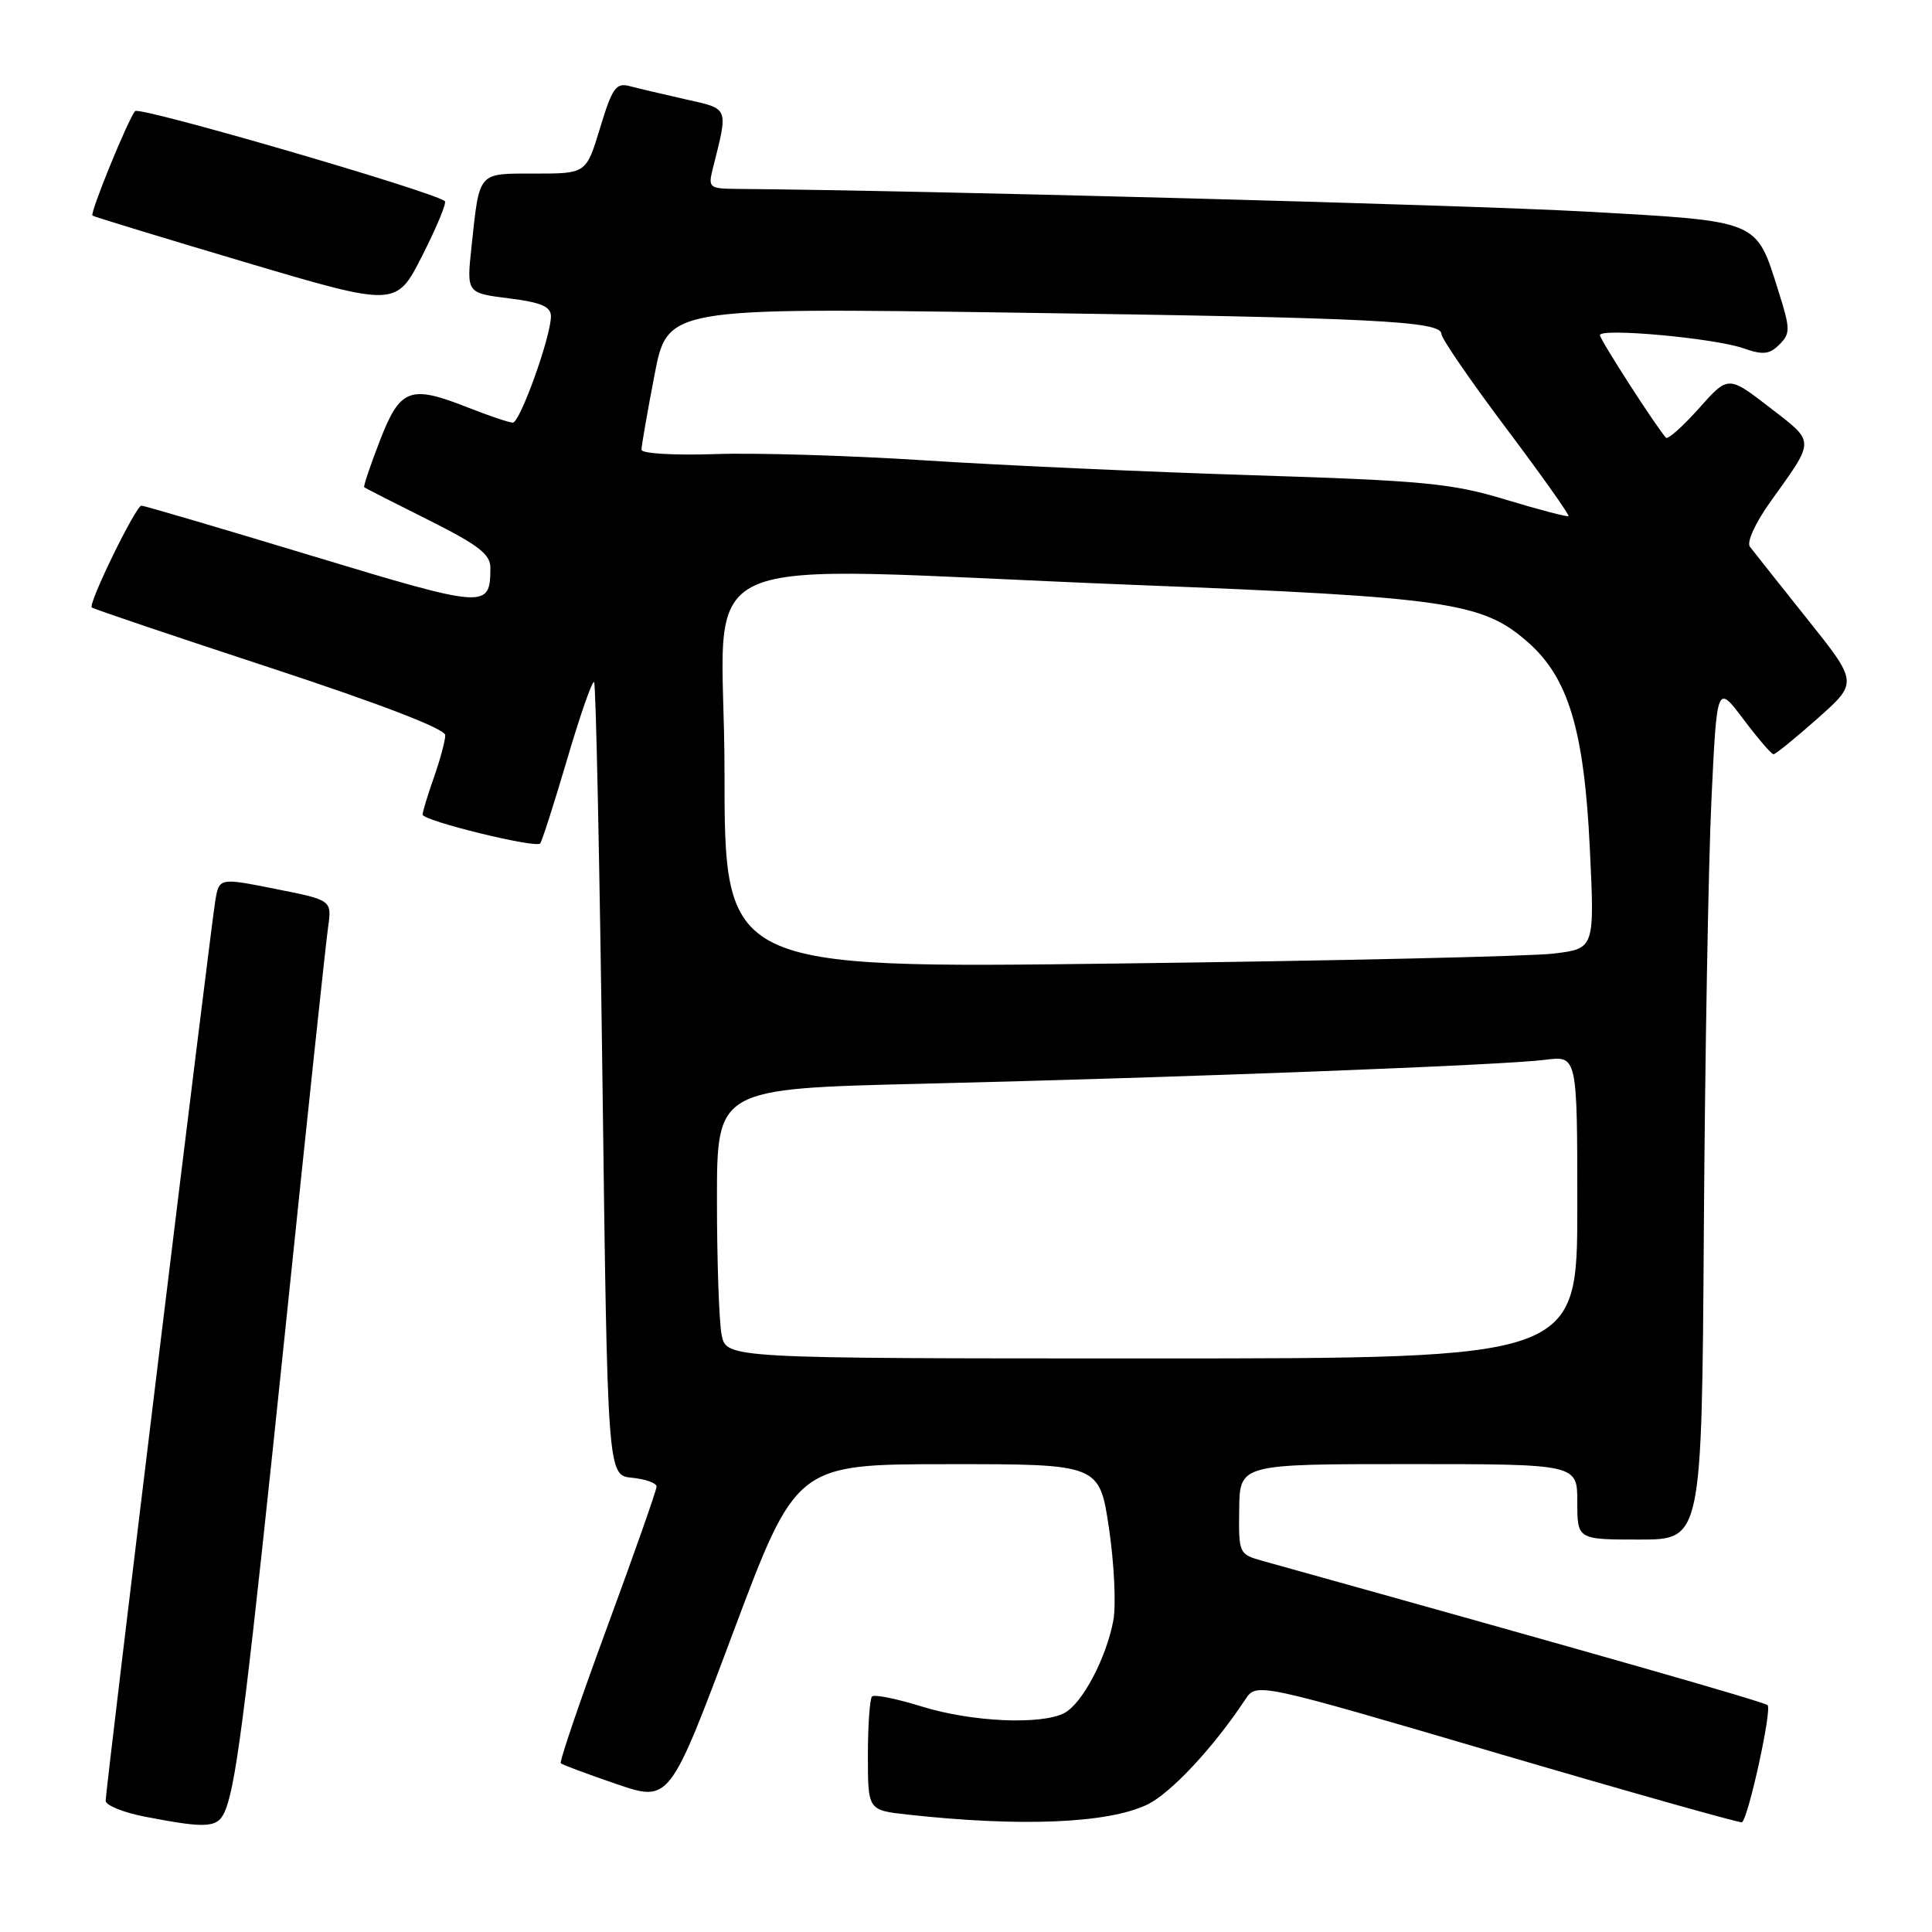 <?xml version="1.0" encoding="UTF-8" standalone="no"?>
<!DOCTYPE svg PUBLIC "-//W3C//DTD SVG 1.1//EN" "http://www.w3.org/Graphics/SVG/1.1/DTD/svg11.dtd" >
<svg xmlns="http://www.w3.org/2000/svg" xmlns:xlink="http://www.w3.org/1999/xlink" version="1.1" viewBox="0 0 256 256">
 <g >
 <path fill="currentColor"
d=" M 29.93 239.69 C 31.40 235.83 32.79 224.51 37.98 174.50 C 40.71 148.10 43.18 124.87 43.47 122.89 C 43.98 119.27 43.98 119.27 36.51 117.79 C 29.03 116.30 29.03 116.30 28.52 119.40 C 27.85 123.51 13.99 237.18 14.00 238.61 C 14.00 239.22 16.36 240.17 19.25 240.73 C 27.73 242.36 28.96 242.24 29.93 239.69 Z  M 151.97 239.14 C 155.08 237.68 160.81 231.54 165.00 225.20 C 166.50 222.93 166.50 222.93 198.50 232.34 C 216.10 237.51 230.65 241.61 230.83 241.46 C 231.72 240.70 234.83 226.44 234.21 225.94 C 233.64 225.47 211.48 219.14 167.31 206.83 C 164.16 205.95 164.12 205.85 164.20 199.97 C 164.28 194.00 164.28 194.00 186.64 194.00 C 209.00 194.00 209.00 194.00 209.00 199.00 C 209.00 204.00 209.00 204.00 217.25 204.00 C 225.50 204.00 225.50 204.00 225.77 162.75 C 225.92 140.06 226.37 114.56 226.77 106.07 C 227.50 90.64 227.50 90.64 231.00 95.29 C 232.93 97.85 234.72 99.94 235.00 99.94 C 235.28 99.94 237.91 97.80 240.85 95.19 C 246.20 90.44 246.20 90.44 239.43 81.97 C 235.71 77.31 232.31 73.02 231.87 72.44 C 231.42 71.84 232.58 69.29 234.62 66.44 C 240.57 58.13 240.57 58.69 234.48 53.98 C 228.99 49.75 228.99 49.75 225.10 54.13 C 222.95 56.53 221.00 58.27 220.75 58.00 C 219.38 56.46 212.00 45.00 212.00 44.41 C 212.00 43.42 227.14 44.80 230.98 46.14 C 233.61 47.06 234.46 46.97 235.78 45.65 C 237.25 44.18 237.24 43.60 235.66 38.60 C 232.65 29.05 233.35 29.34 210.00 28.03 C 194.10 27.15 122.97 25.24 97.64 25.03 C 93.98 25.00 93.82 24.86 94.44 22.38 C 96.52 14.10 96.66 14.47 90.84 13.16 C 87.90 12.50 84.57 11.71 83.43 11.41 C 81.63 10.93 81.12 11.65 79.52 16.93 C 77.68 23.00 77.68 23.00 70.91 23.00 C 63.23 23.00 63.56 22.62 62.48 32.67 C 61.82 38.83 61.82 38.83 67.41 39.53 C 71.72 40.07 73.00 40.62 73.00 41.92 C 73.00 44.60 68.91 56.00 67.95 56.00 C 67.47 56.00 64.74 55.08 61.88 53.95 C 54.30 50.97 53.01 51.47 50.32 58.43 C 49.06 61.69 48.13 64.45 48.26 64.56 C 48.39 64.68 52.21 66.62 56.75 68.89 C 63.42 72.23 65.00 73.45 64.98 75.26 C 64.95 80.70 64.53 80.67 41.30 73.64 C 29.25 69.99 19.09 67.00 18.74 67.00 C 18.00 67.00 11.66 79.99 12.16 80.49 C 12.35 80.68 22.96 84.26 35.75 88.46 C 50.53 93.32 59.00 96.58 59.00 97.42 C 59.00 98.15 58.32 100.66 57.50 103.00 C 56.67 105.34 56.00 107.56 56.00 107.94 C 56.00 108.75 70.92 112.41 71.57 111.77 C 71.80 111.53 73.41 106.52 75.14 100.64 C 76.87 94.76 78.48 90.15 78.72 90.38 C 78.96 90.62 79.45 114.37 79.83 143.16 C 80.50 195.50 80.50 195.50 83.75 195.81 C 85.54 195.99 87.00 196.51 87.00 196.98 C 87.00 197.44 84.06 205.80 80.47 215.55 C 76.88 225.30 74.10 233.44 74.31 233.64 C 74.51 233.84 77.84 235.08 81.70 236.40 C 88.72 238.79 88.72 238.79 97.11 216.40 C 105.50 194.02 105.50 194.02 125.59 194.01 C 145.68 194.00 145.68 194.00 146.95 202.52 C 147.64 207.21 147.90 212.70 147.52 214.73 C 146.59 219.70 143.42 225.70 141.06 226.97 C 138.02 228.59 128.75 228.18 122.14 226.12 C 118.81 225.09 115.85 224.49 115.55 224.79 C 115.25 225.09 115.00 228.60 115.00 232.59 C 115.00 239.86 115.00 239.86 120.25 240.44 C 135.21 242.09 146.73 241.62 151.97 239.14 Z  M 58.95 26.66 C 57.60 25.44 18.53 14.07 17.91 14.72 C 17.04 15.64 11.89 28.23 12.25 28.57 C 12.39 28.70 21.50 31.48 32.50 34.75 C 52.50 40.68 52.50 40.68 55.95 33.88 C 57.85 30.13 59.20 26.89 58.95 26.66 Z  M 95.62 176.88 C 95.28 175.16 95.00 167.11 95.00 159.00 C 95.00 144.25 95.00 144.25 122.25 143.60 C 157.01 142.76 199.26 141.14 204.75 140.43 C 209.00 139.88 209.00 139.88 209.00 159.94 C 209.00 180.00 209.00 180.00 152.62 180.00 C 96.25 180.00 96.25 180.00 95.62 176.88 Z  M 96.00 102.16 C 96.00 71.80 88.75 75.08 150.50 77.51 C 191.93 79.14 196.42 79.80 202.45 85.09 C 207.82 89.80 209.91 96.75 210.66 112.41 C 211.30 125.69 211.30 125.69 205.90 126.35 C 202.93 126.72 176.99 127.31 148.25 127.67 C 96.00 128.33 96.00 128.33 96.00 102.16 Z  M 199.50 66.20 C 192.38 64.04 188.69 63.69 166.00 62.97 C 151.97 62.53 132.40 61.64 122.50 61.00 C 112.60 60.36 100.11 59.98 94.75 60.17 C 89.28 60.35 85.00 60.10 85.00 59.59 C 85.00 59.08 85.77 54.64 86.72 49.72 C 88.43 40.77 88.43 40.77 133.97 41.42 C 182.08 42.10 191.00 42.54 191.00 44.26 C 191.00 44.85 194.86 50.47 199.58 56.75 C 204.30 63.03 208.01 68.27 207.83 68.39 C 207.65 68.52 203.90 67.53 199.50 66.20 Z "/>
</g>
</svg>